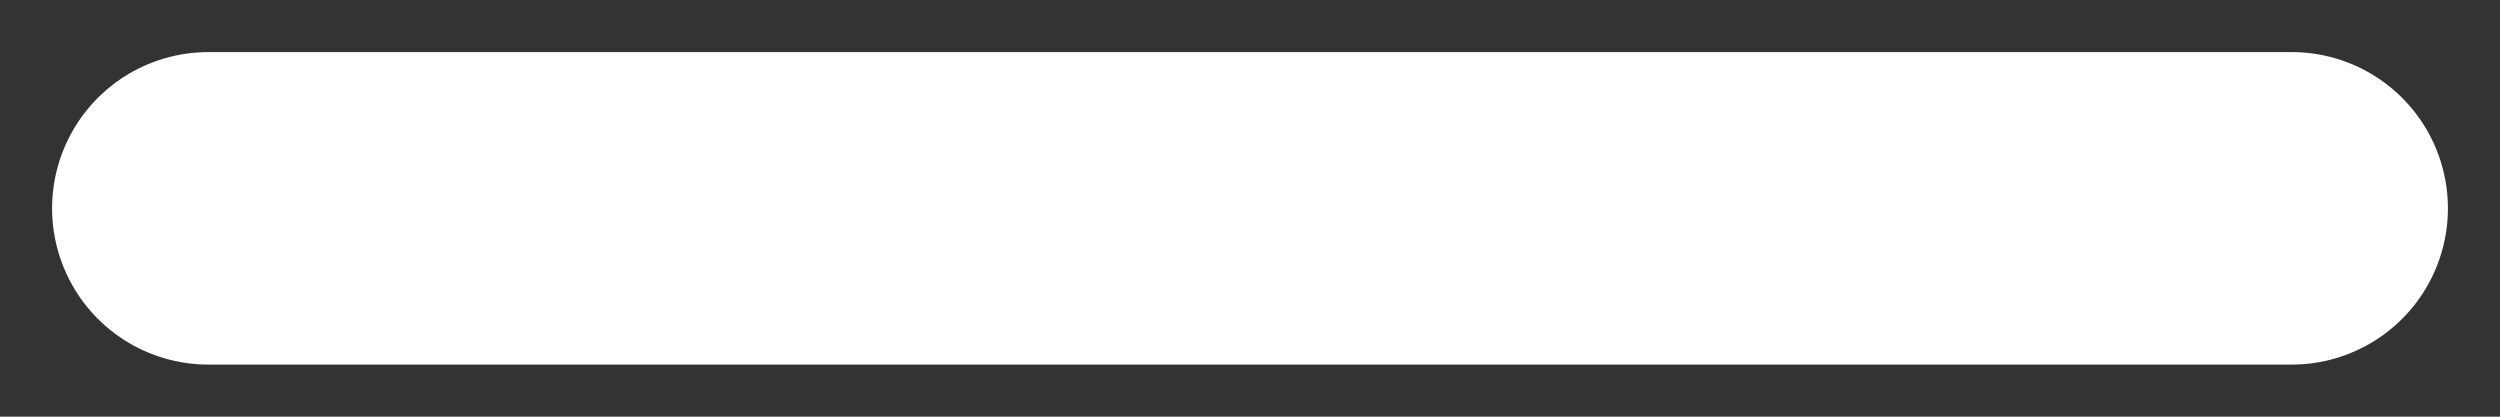 <svg width="24" height="4" viewBox="0 0 24 4" fill="none" xmlns="http://www.w3.org/2000/svg">
<rect x="0" y="0" width="24" height="4" fill="#333333" stroke="none"/>
<path d="M2 2C2.97 2 15.737 2 22 2" stroke="white" stroke-width="3" stroke-linecap="round"/>
</svg>
